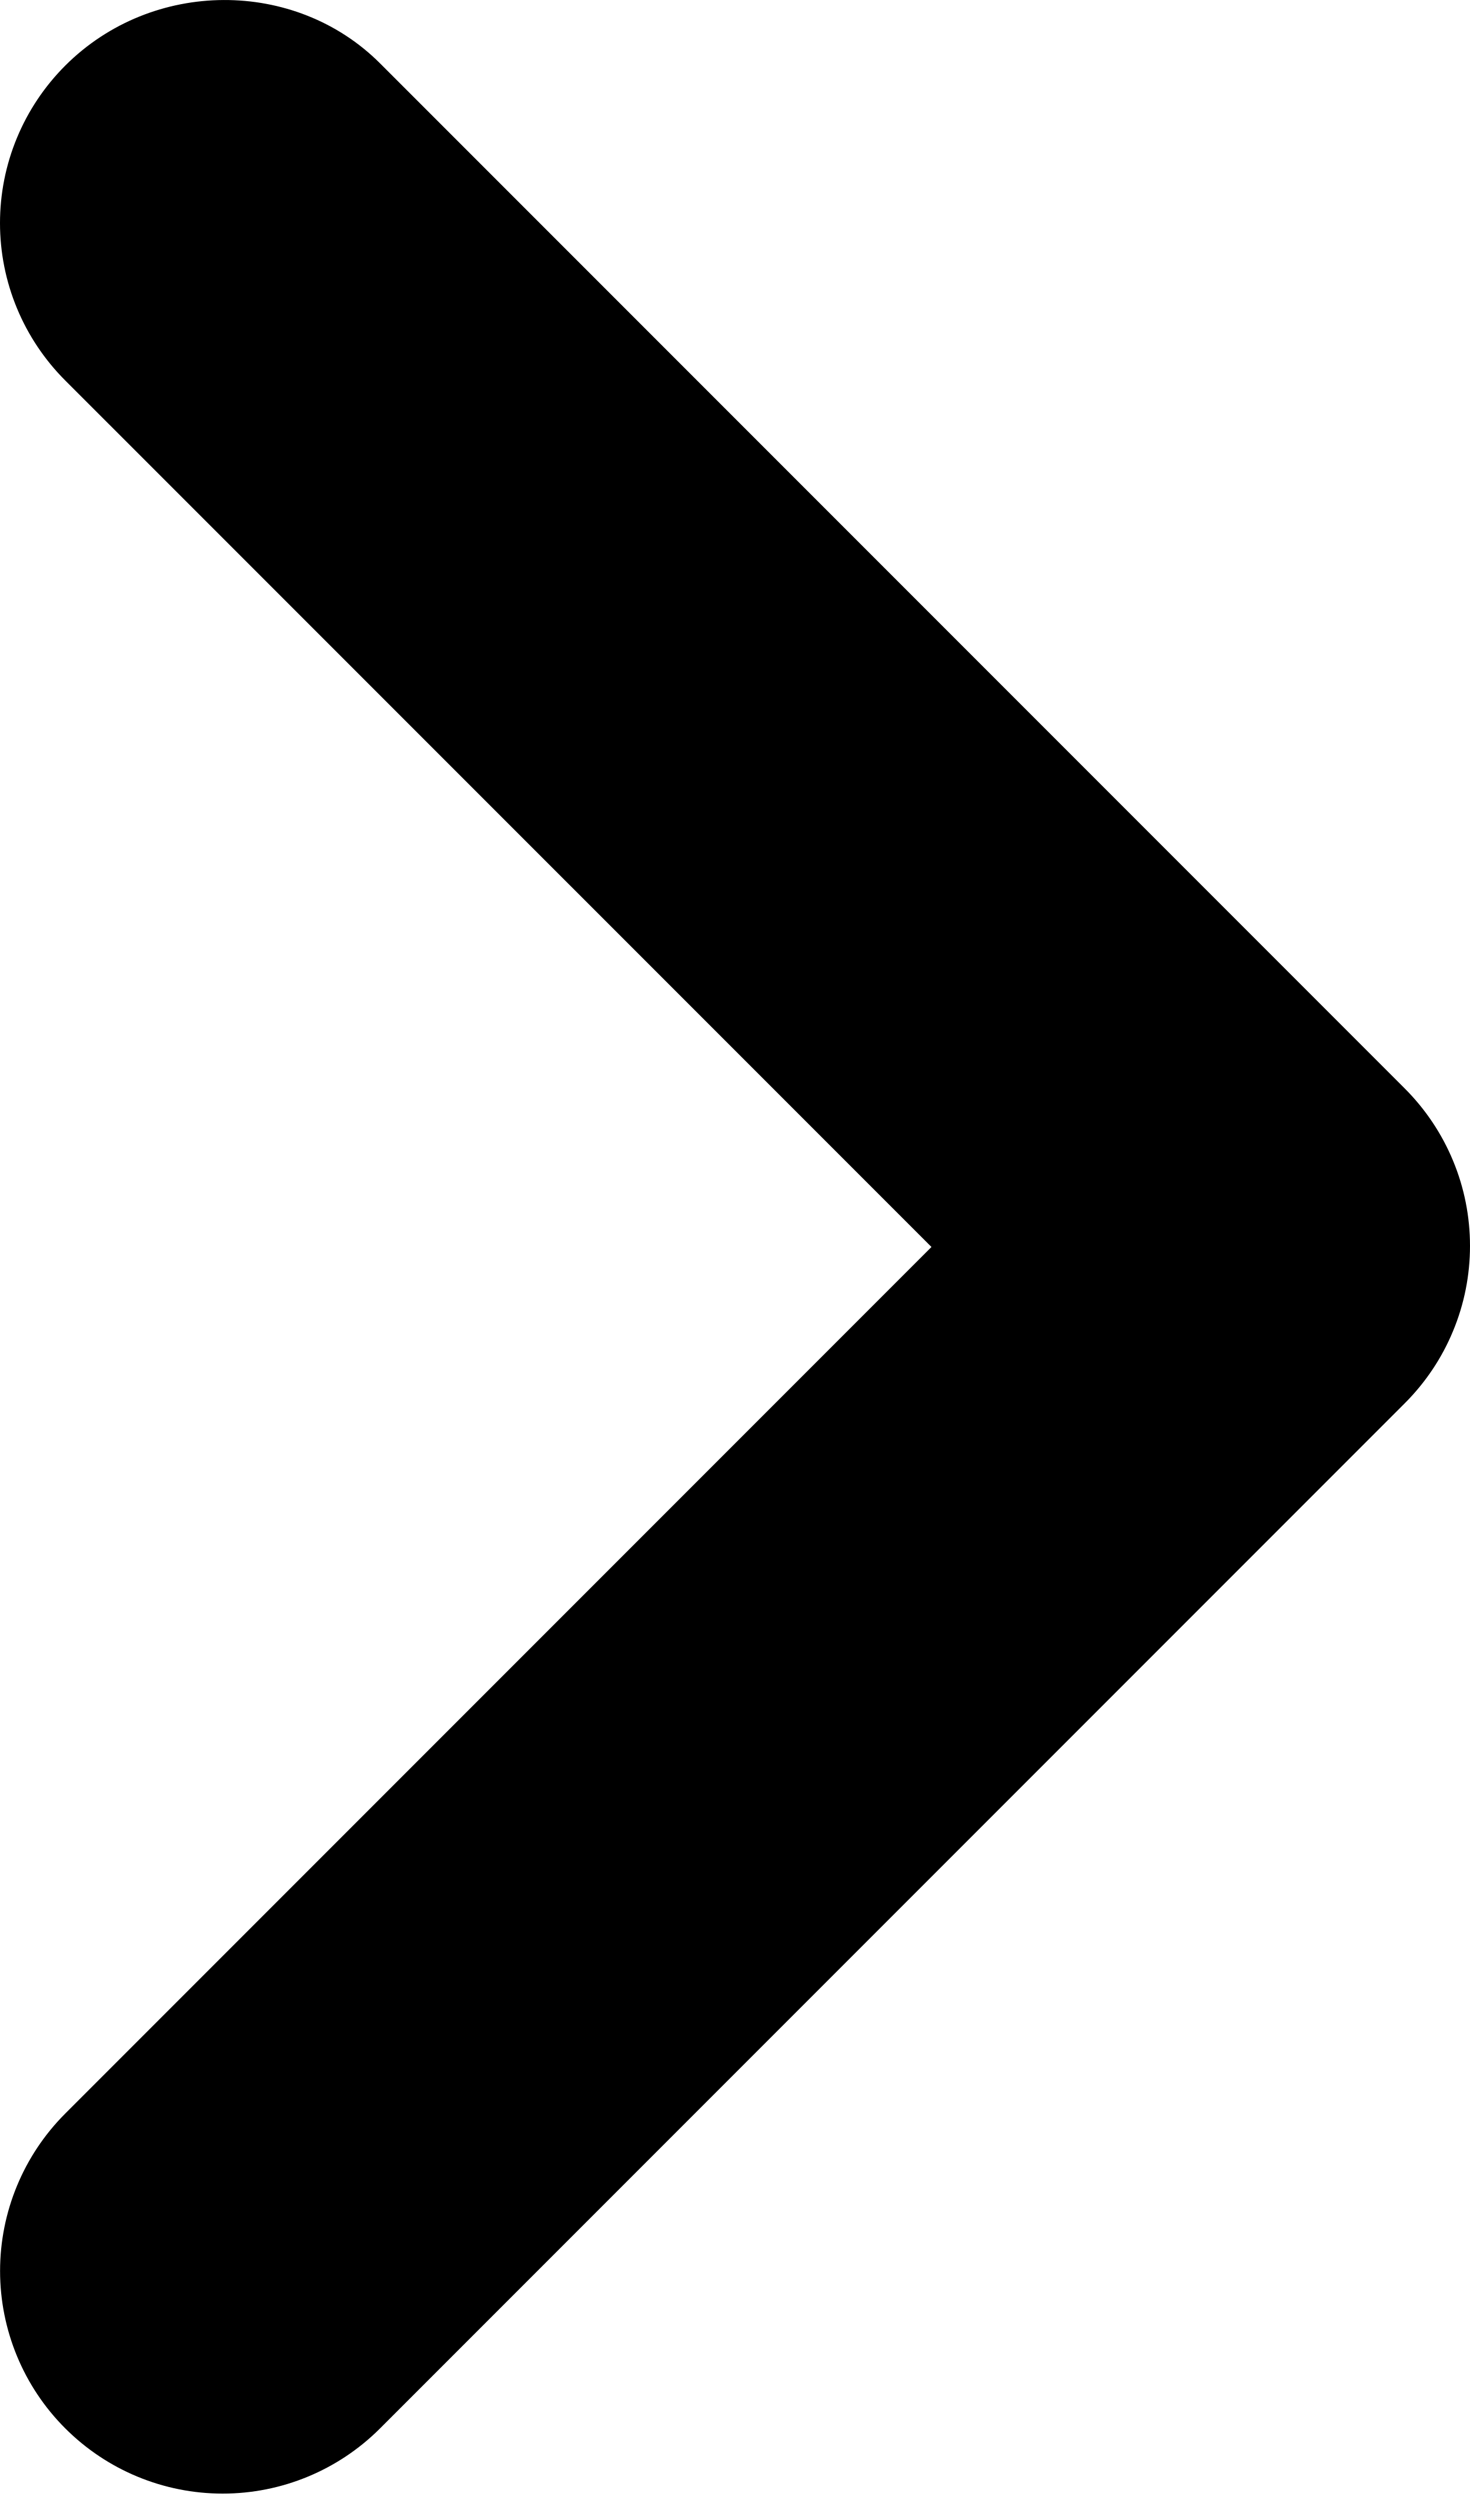 <svg width="20" height="34" viewBox="0 0 20 34" fill="none" xmlns="http://www.w3.org/2000/svg">
<path d="M0.888 0.892C0.607 1.173 0.383 1.507 0.231 1.874C0.078 2.242 0 2.636 0 3.034C0 3.431 0.078 3.825 0.231 4.193C0.383 4.56 0.607 4.894 0.888 5.175L12.673 16.959L0.888 28.744C0.32 29.312 0.001 30.082 0.001 30.885C0.001 31.688 0.32 32.459 0.888 33.026C1.456 33.594 2.226 33.913 3.03 33.913C3.833 33.913 4.603 33.594 5.171 33.026L19.112 19.085C19.393 18.804 19.617 18.471 19.769 18.103C19.922 17.736 20 17.342 20 16.944C20 16.546 19.922 16.152 19.769 15.785C19.617 15.418 19.393 15.084 19.112 14.803L5.171 0.862C4.017 -0.292 2.073 -0.292 0.888 0.892Z" fill="black"/>
</svg>
